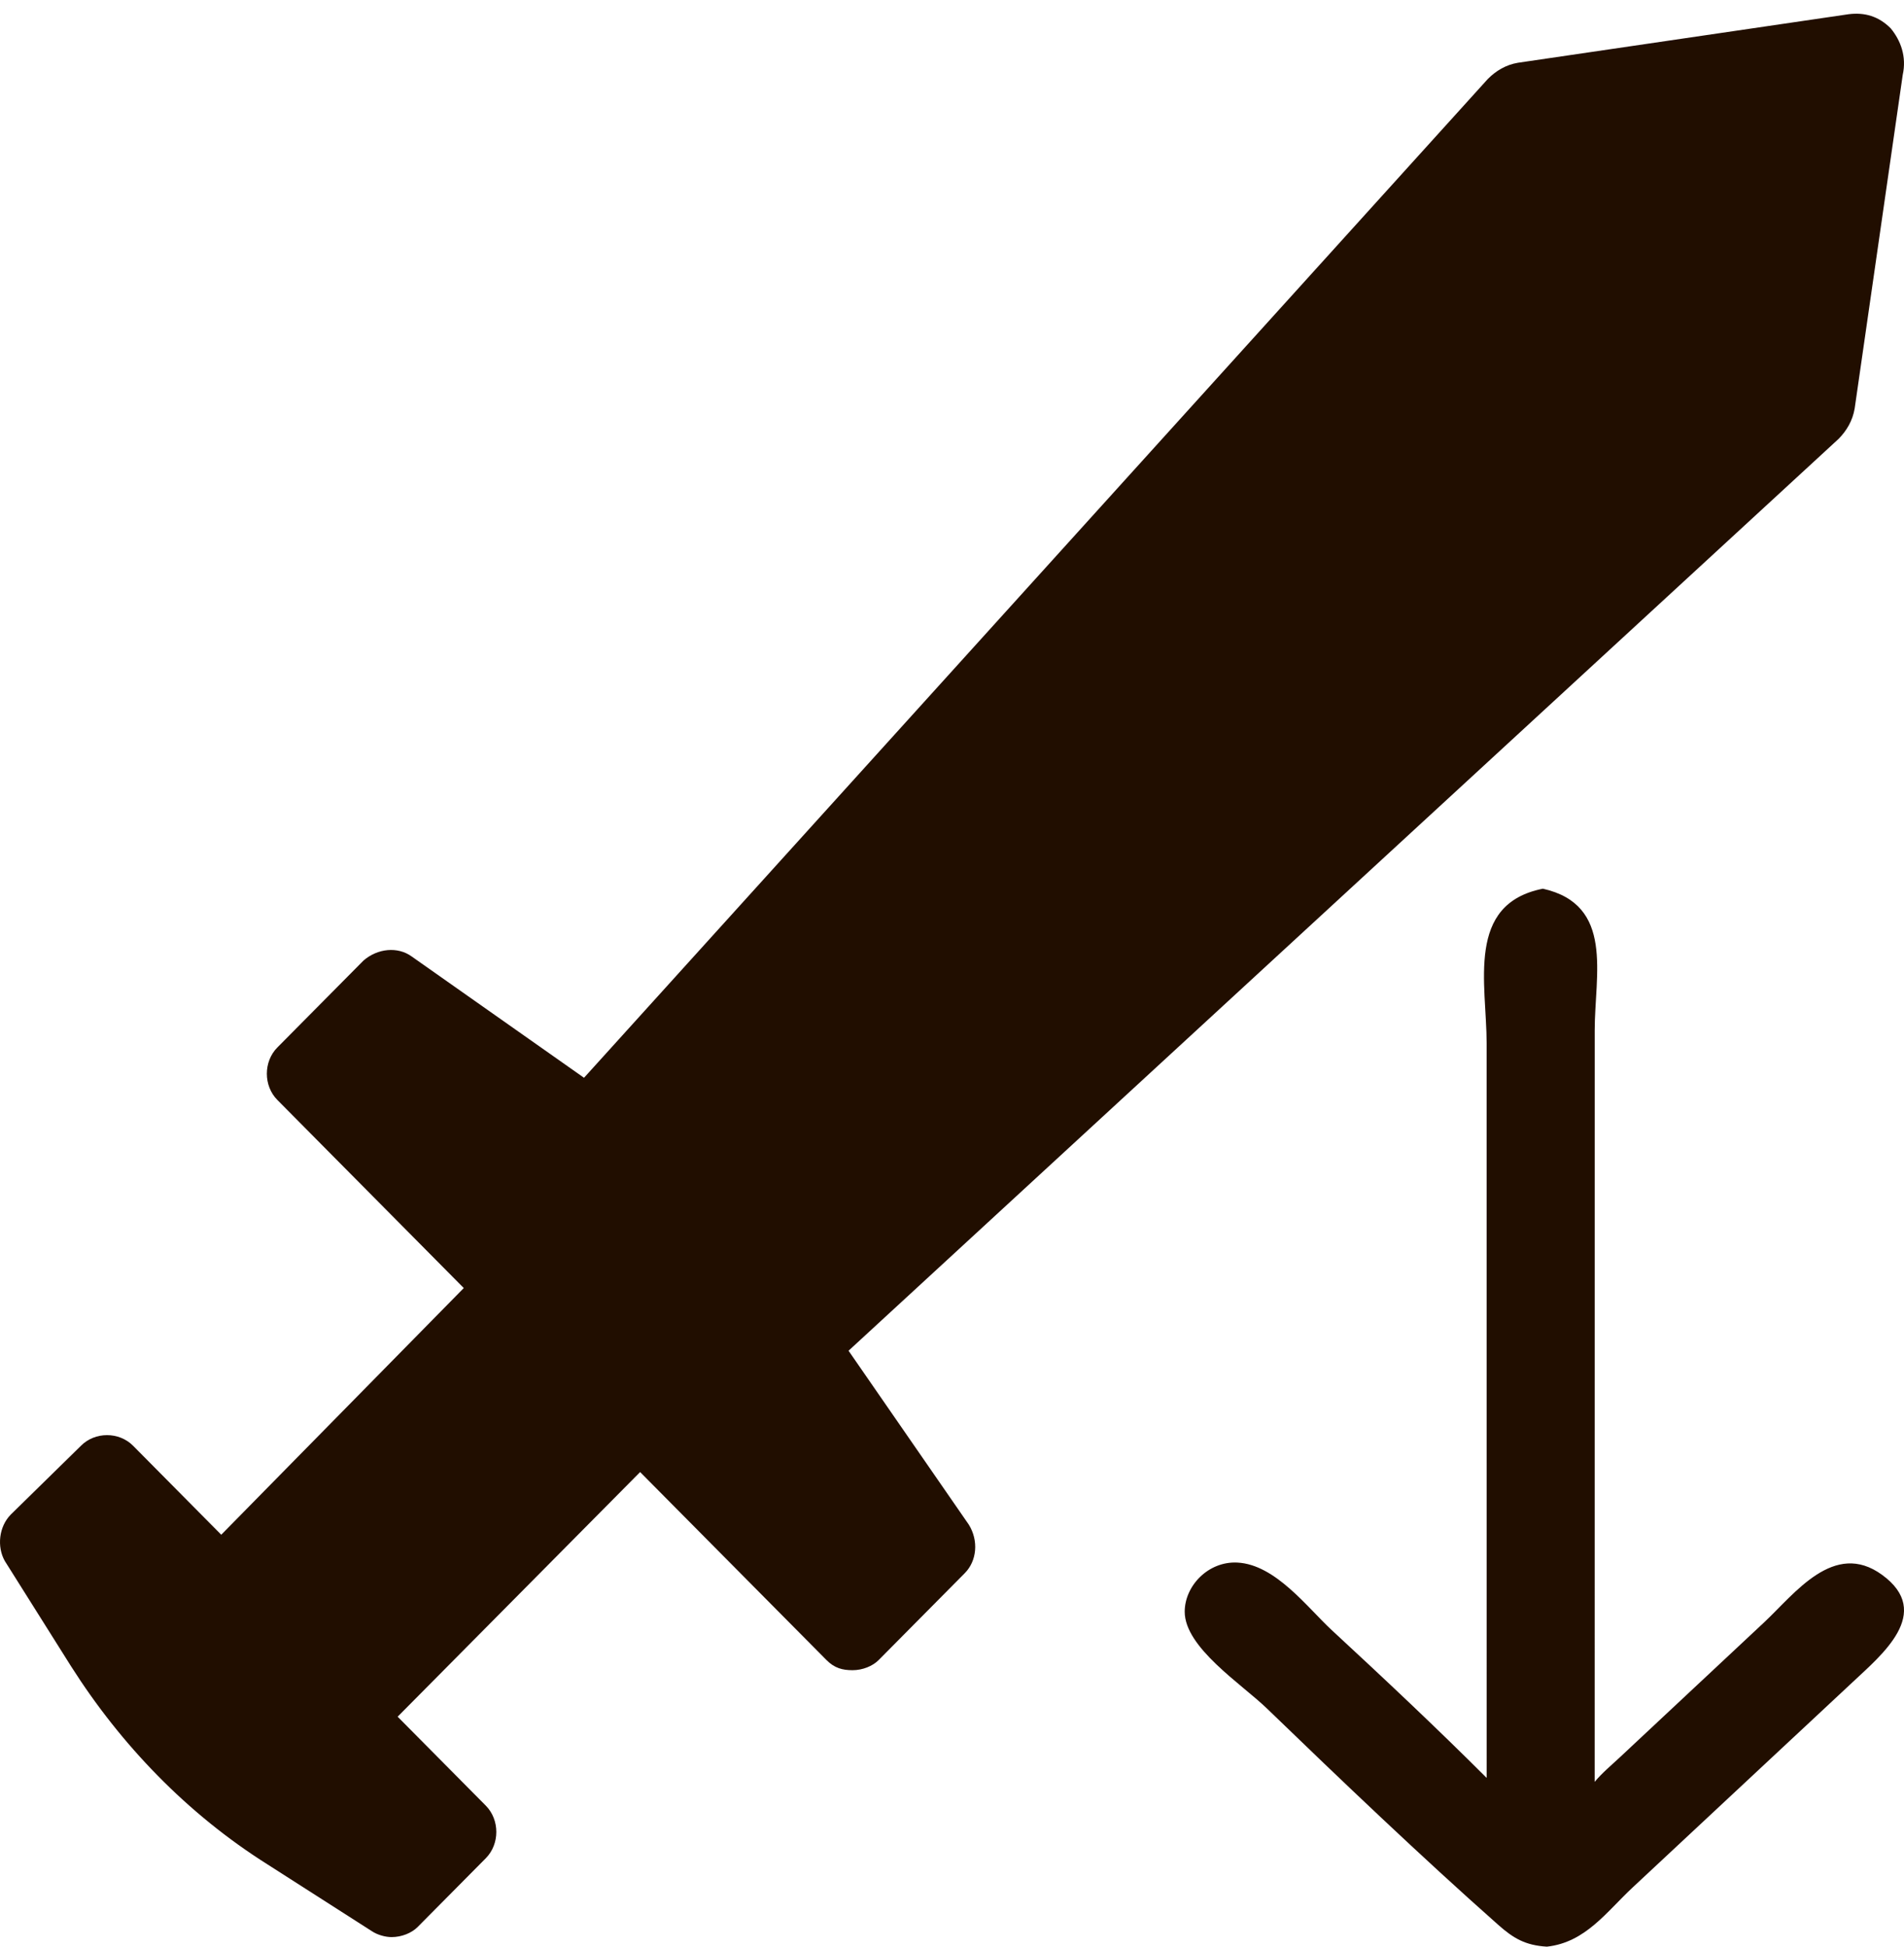 <svg width="45" height="46" viewBox="0 0 45 46" fill="#210E00" xmlns="http://www.w3.org/2000/svg">
<path d="M37.689 42.106C37.861 41.897 38.087 41.711 38.286 41.524L41.695 38.336C42.416 37.662 43.346 36.386 44.482 37.214C45.709 38.108 44.461 39.114 43.783 39.752L38.587 44.601C37.977 45.167 37.476 45.9 36.56 46C36.049 45.969 35.769 45.803 35.408 45.483C33.573 43.858 31.695 42.064 29.939 40.368C29.337 39.788 27.999 38.929 28 38.084C28.001 37.472 28.558 36.889 29.244 36.924C30.143 36.969 30.897 37.985 31.475 38.52C32.71 39.662 33.951 40.828 35.137 42.013L35.136 24.661C35.135 23.244 34.637 21.363 36.465 21C38.157 21.38 37.69 23.027 37.69 24.346L37.689 42.106Z"/>
<path d="M44.686 0.67C44.402 0.384 44.07 0.288 43.691 0.336L35.876 1.483C35.592 1.53 35.355 1.674 35.165 1.865L13.803 25.468L9.729 22.601C9.398 22.362 8.924 22.41 8.592 22.697L6.556 24.751C6.224 25.085 6.224 25.659 6.556 25.993L10.961 30.437L5.229 36.266L3.145 34.163C2.814 33.829 2.245 33.829 1.914 34.163L0.256 35.788C-0.028 36.075 -0.076 36.552 0.114 36.887L1.677 39.371C2.861 41.235 4.424 42.859 6.319 44.054L8.782 45.63C8.924 45.726 9.113 45.774 9.256 45.774C9.492 45.774 9.729 45.678 9.871 45.535L11.482 43.91C11.813 43.576 11.813 43.003 11.482 42.668L9.398 40.566L15.129 34.785L19.534 39.228C19.724 39.419 19.913 39.467 20.15 39.467C20.387 39.467 20.624 39.371 20.766 39.228L22.802 37.174C23.087 36.887 23.134 36.409 22.897 36.027L20.055 31.918L43.455 10.37C43.644 10.178 43.786 9.94 43.834 9.653L44.97 1.769C45.065 1.339 44.923 0.957 44.686 0.67Z"/>
</svg>
